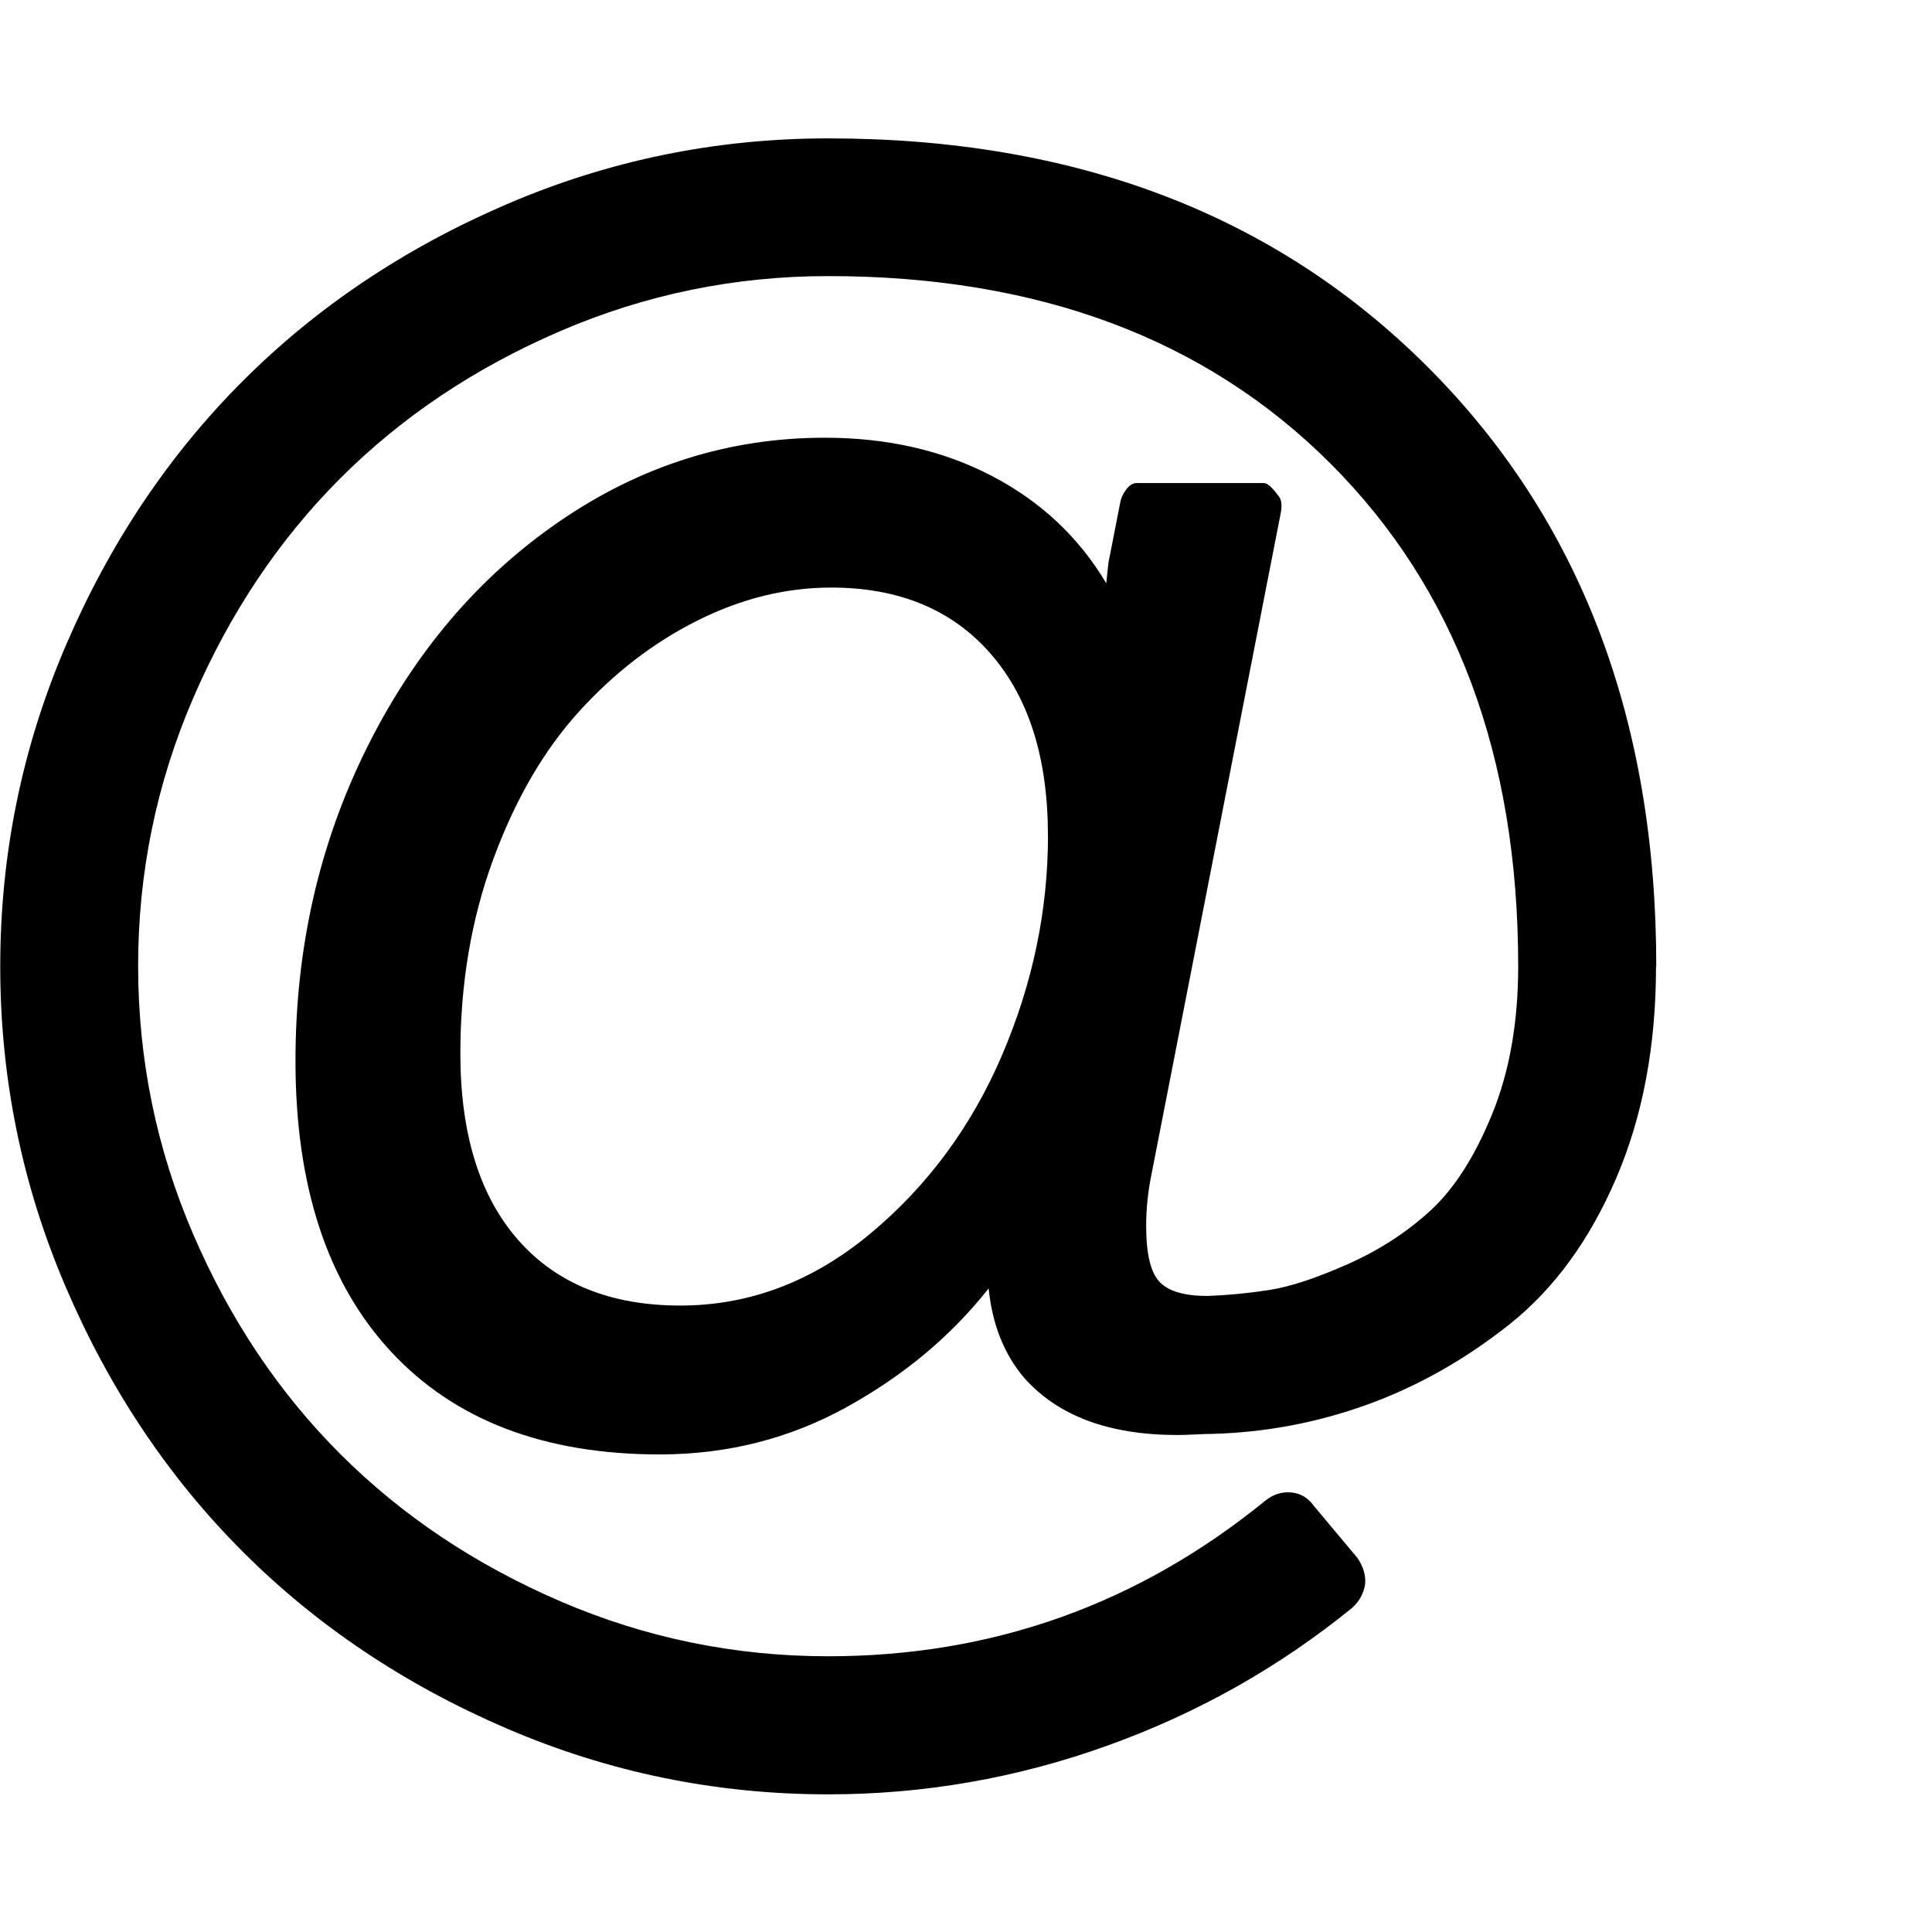 <!-- Generated by IcoMoon.io -->
<svg version="1.1" xmlns="http://www.w3.org/2000/svg" width="32" height="32" viewBox="0 0 32 32">
<title>untitled461</title>
<path d="M17.357 13.839q0-1.929-0.955-3.018t-2.634-1.089q-1.125 0-2.214 0.545t-1.964 1.509-1.42 2.446-0.545 3.214q0 2 0.955 3.089t2.688 1.089q1.714 0 3.143-1.188t2.188-2.964 0.759-3.634zM27.429 16q0 1.982-0.661 3.518t-1.759 2.411-2.348 1.33-2.589 0.491q-0.107 0-0.277 0.009t-0.295 0.009q-1.696 0-2.536-0.946-0.5-0.589-0.589-1.482-0.929 1.179-2.348 1.964t-3.098 0.786q-2.875 0-4.455-1.705t-1.58-4.813q0-2.804 1.179-5.179t3.196-3.759 4.393-1.384q1.554 0 2.768 0.634t1.893 1.777l0.036-0.339 0.196-1q0.018-0.107 0.098-0.214t0.17-0.107h2.107q0.089 0 0.232 0.196 0.089 0.089 0.054 0.286l-2.143 10.964q-0.089 0.429-0.089 0.857 0 0.696 0.223 0.929t0.795 0.232q0.5-0.018 1.018-0.098t1.304-0.429 1.375-0.893 1.018-1.598 0.429-2.446q0-5.214-3.107-8.321t-8.321-3.107q-2.321 0-4.438 0.911t-3.643 2.438-2.438 3.643-0.911 4.438 0.911 4.438 2.438 3.643 3.643 2.438 4.438 0.911q4.071 0 7.232-2.571 0.196-0.161 0.429-0.143t0.375 0.214l0.732 0.875q0.143 0.214 0.125 0.429-0.036 0.232-0.214 0.393-1.821 1.482-4.063 2.286t-4.616 0.804q-2.786 0-5.321-1.089t-4.375-2.929-2.929-4.375-1.089-5.321 1.089-5.321 2.929-4.375 4.375-2.929 5.321-1.089q6.143 0 9.929 3.786t3.786 9.929z"></path>
</svg>
